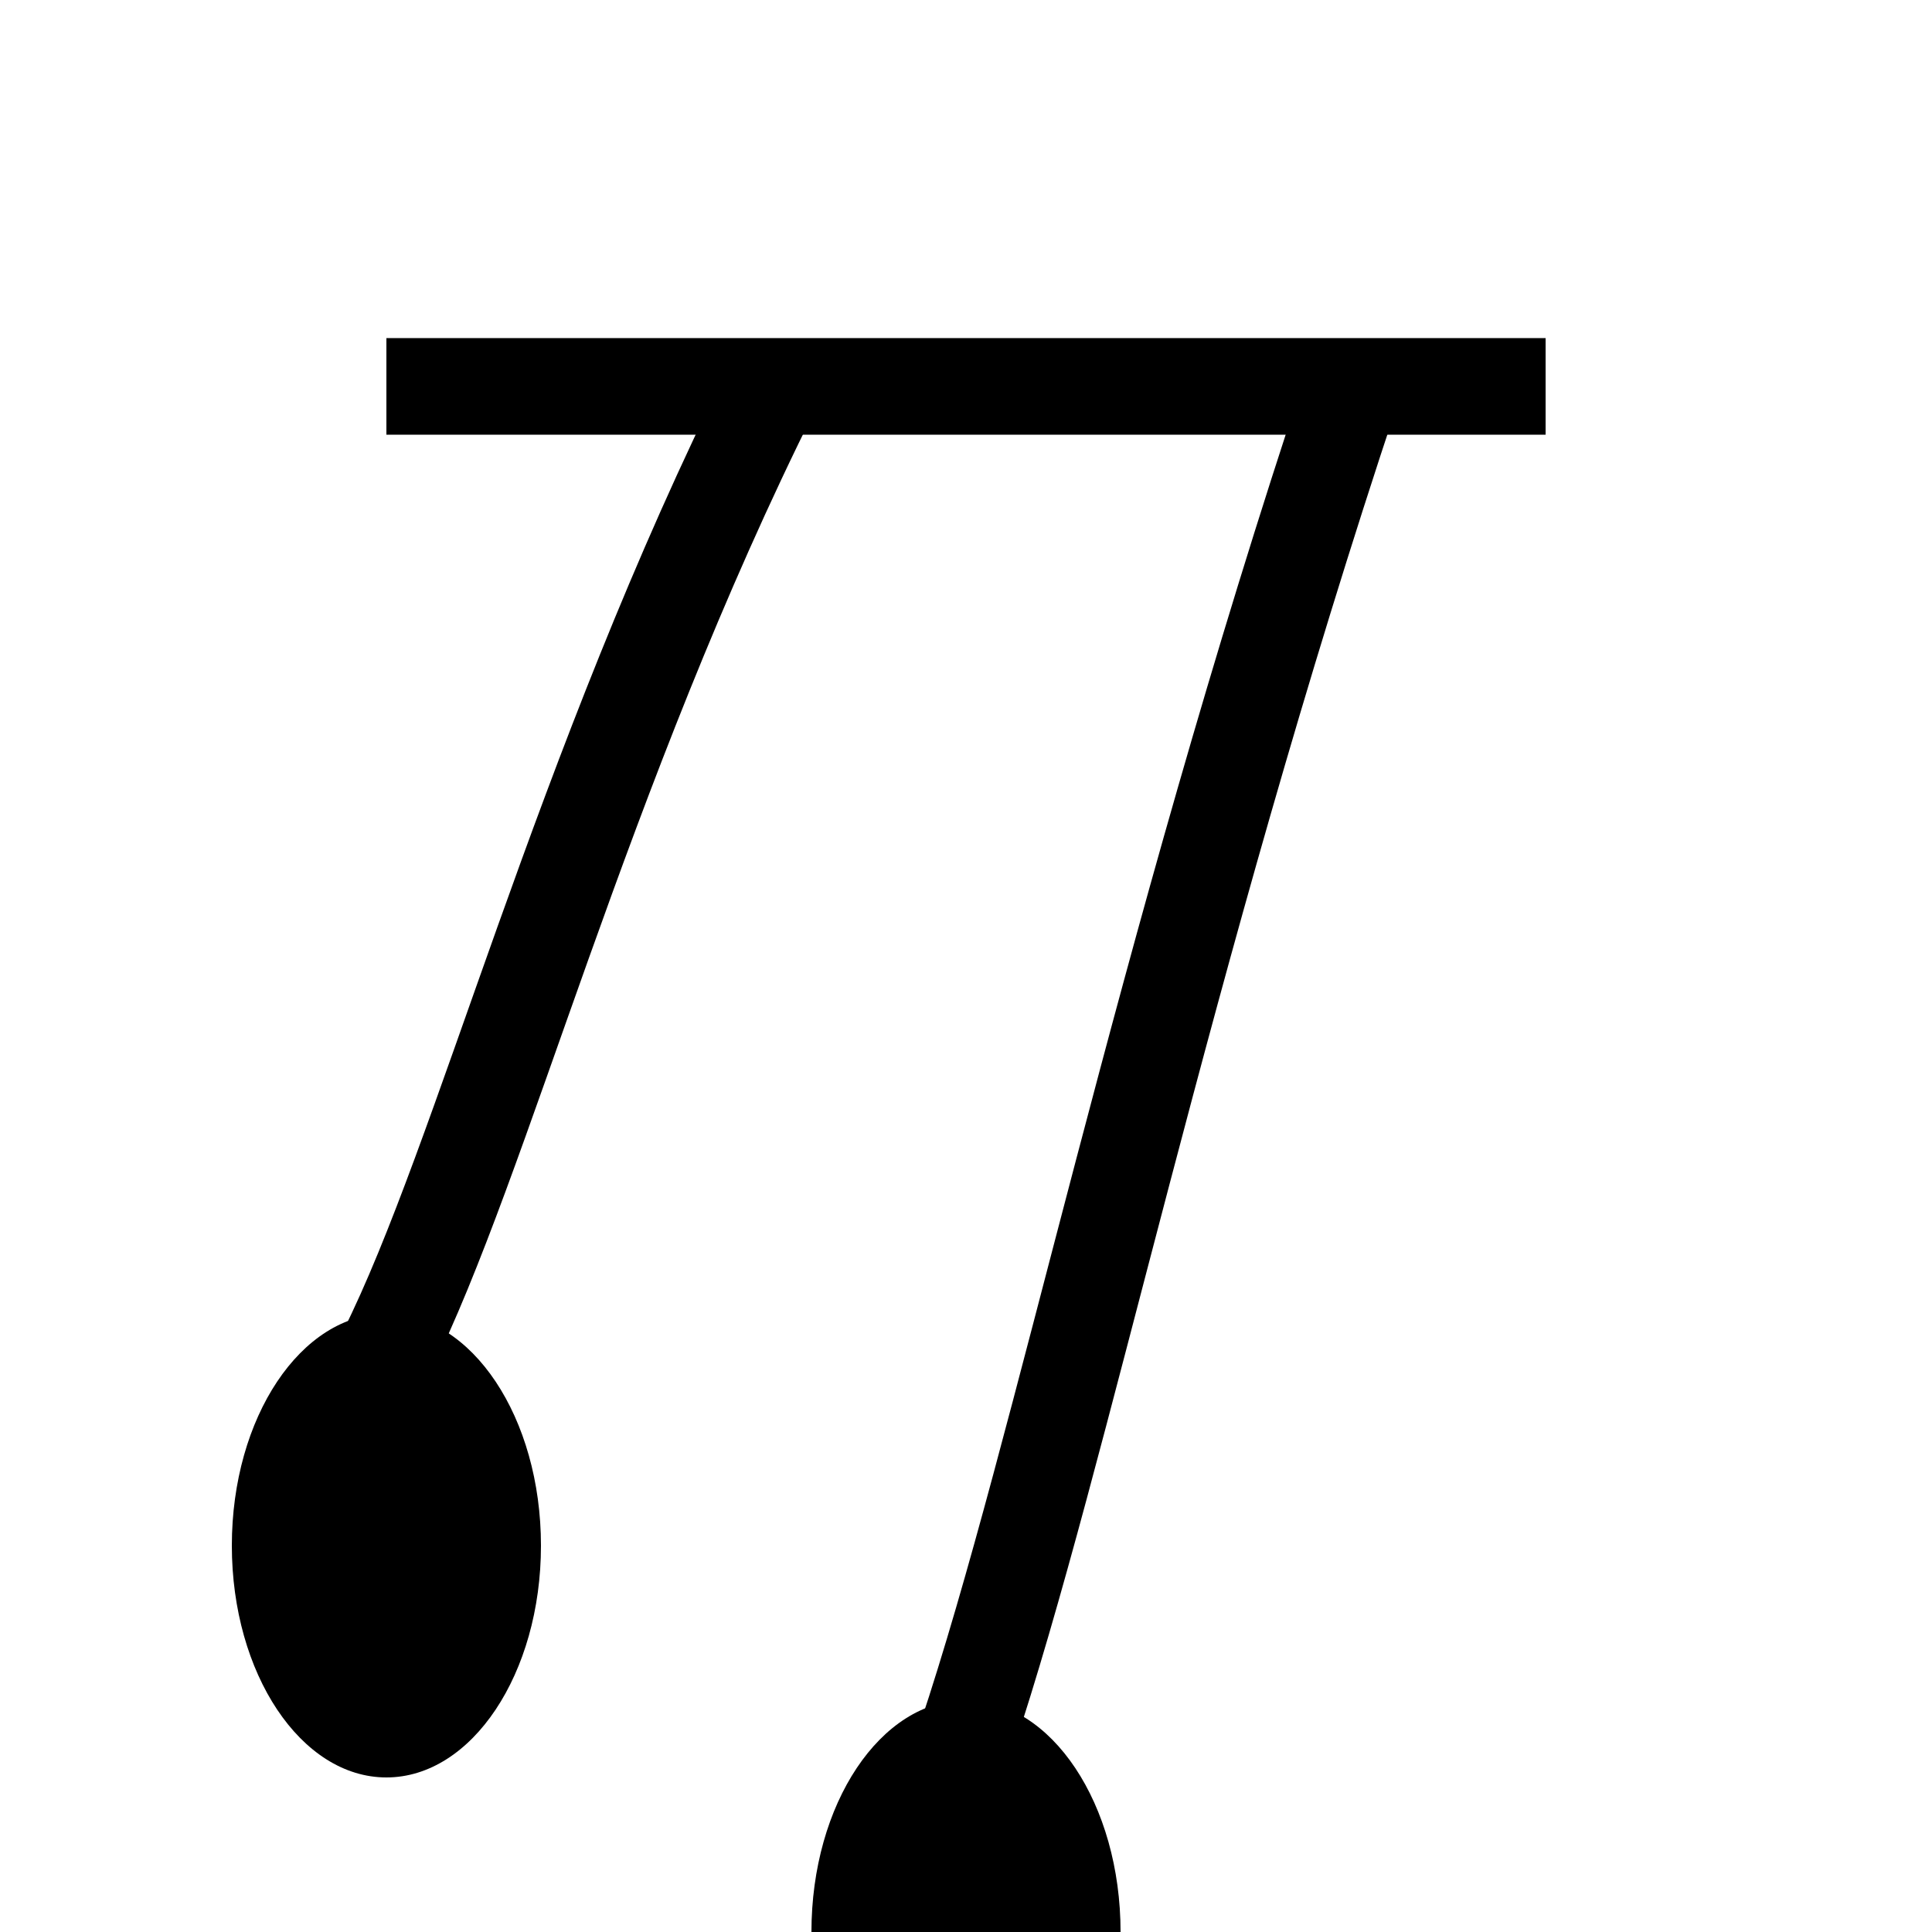 <svg xmlns="http://www.w3.org/2000/svg" viewBox="0 0 100 100" width="40" height="40">
  <!-- Header Line -->
  <line x1="20" y1="20" x2="80" y2="20" stroke="black" stroke-width="5" />
  
  <!-- Shorter, more curved vertical line -->
  <path d="M40 20 C30 40, 25 60, 20 70" stroke="black" stroke-width="5" fill="none" />
  <ellipse cx="20" cy="80" rx="8" ry="12" fill="black" />

  <!-- Taller, more curved vertical line -->
  <path d="M70 20 C60 50, 55 75, 50 90" stroke="black" stroke-width="5" fill="none" />
  <ellipse cx="50" cy="100" rx="8" ry="12" fill="black" />
</svg>

